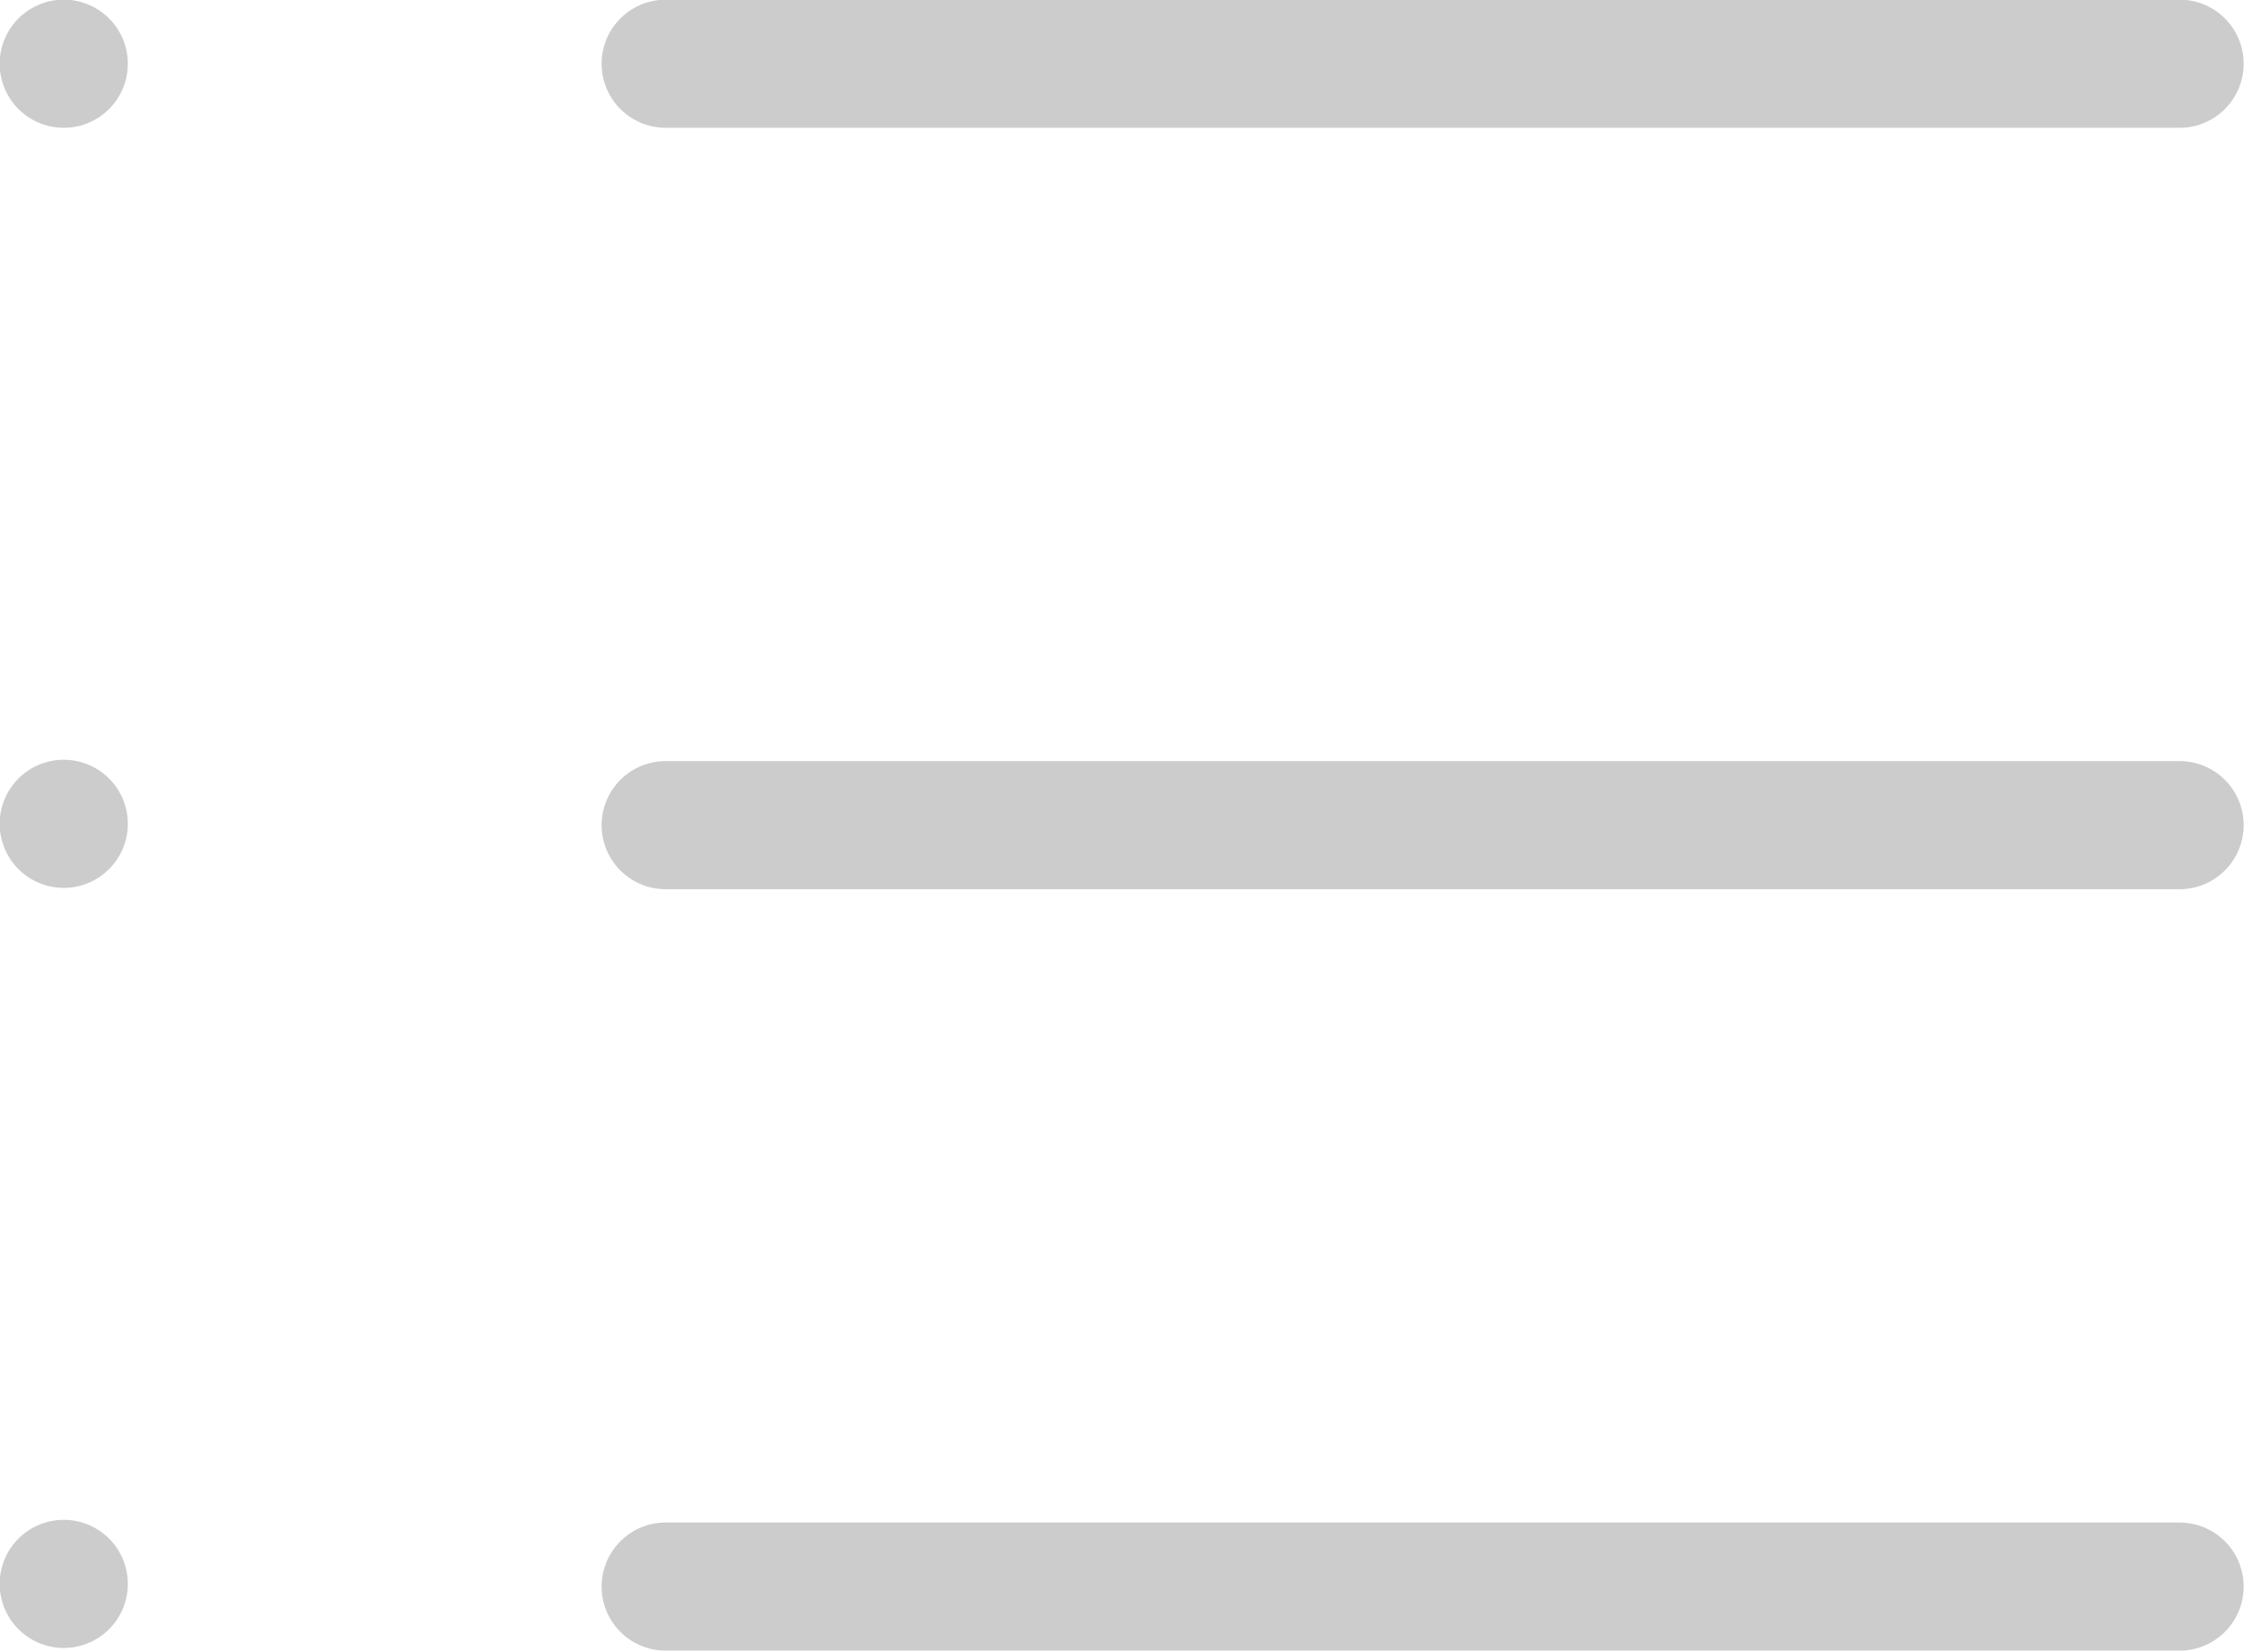 <svg id="Слой_1" data-name="Слой 1" xmlns="http://www.w3.org/2000/svg" viewBox="0 0 33.44 24.63"><defs><style>.cls-1{fill:none;stroke:#ccc;stroke-linecap:round;stroke-linejoin:round;stroke-width:1.91px;}</style></defs><title>plan-icon</title><path class="cls-1" d="M953.44,528.86H976m-22.56,11.35H976m-22.56,11.35H976m-31.53-22.7v0m0,11.33v0m0,11.33v0" transform="translate(-943.52 -527.91)"/></svg>
